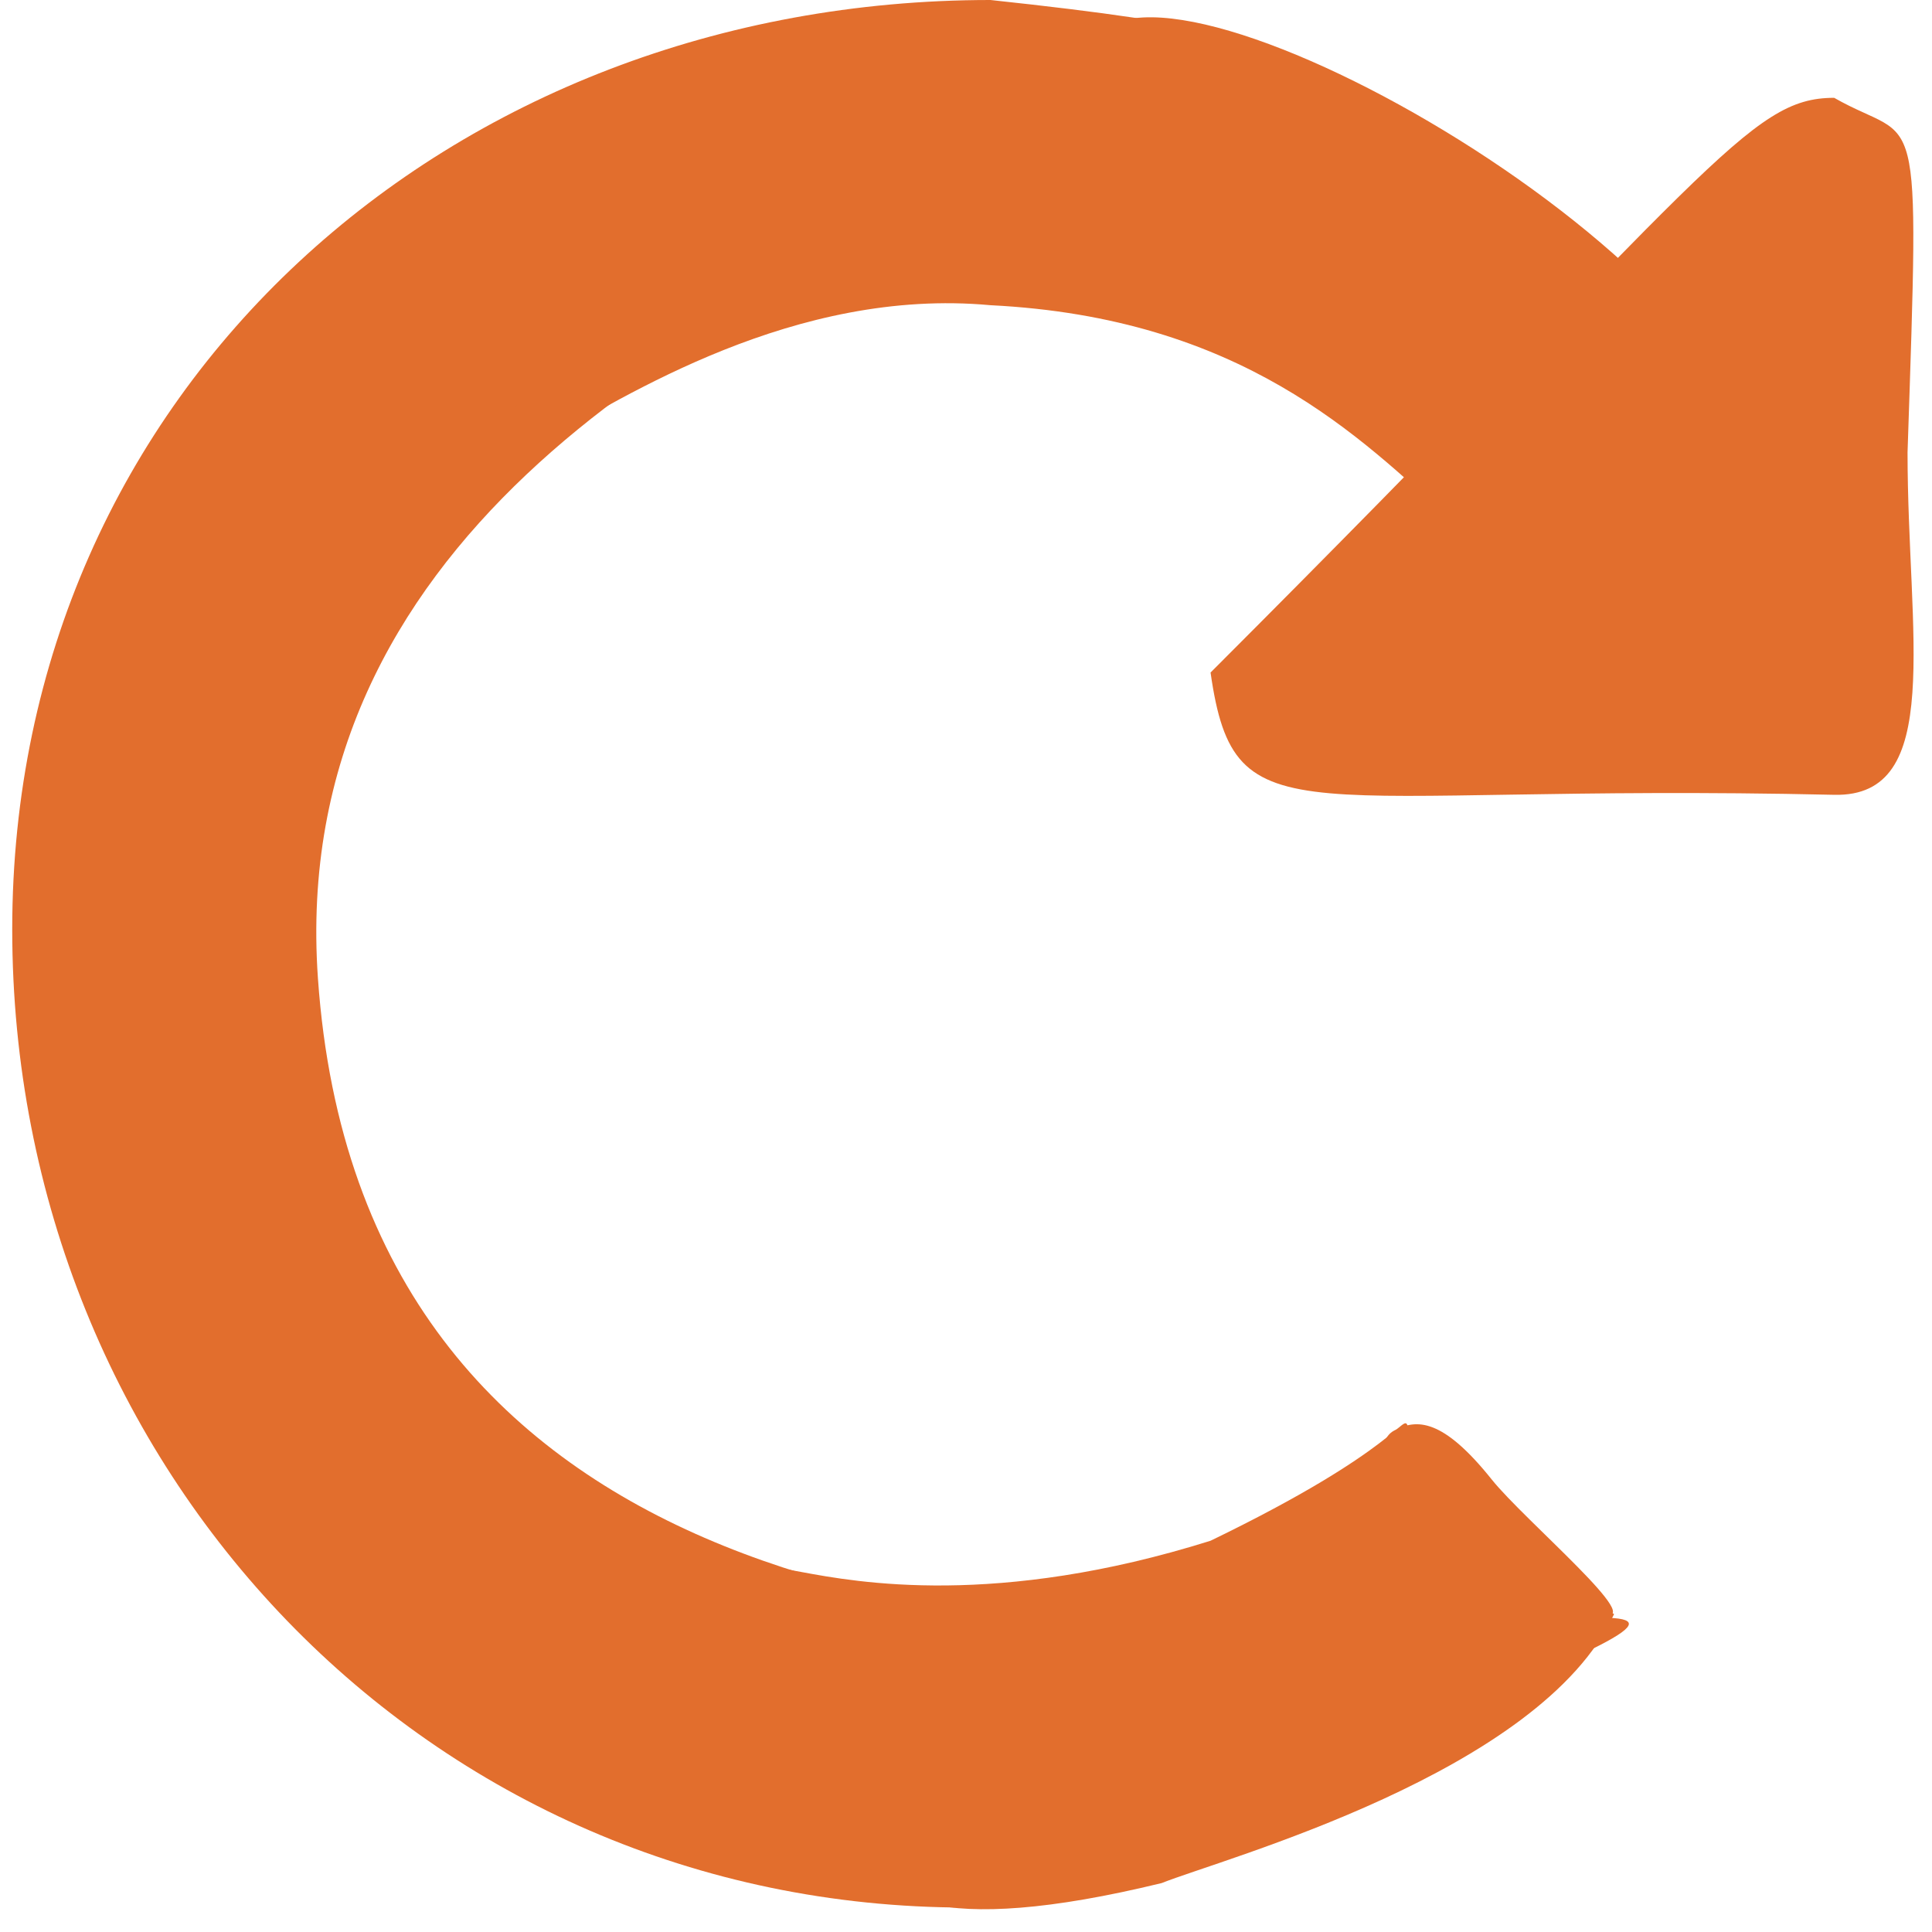 <svg width="14" height="14" viewBox="0 0 78 79" fill="none" xmlns="http://www.w3.org/2000/svg">
<path d="M12.5 40C16 90 111.5 48.5 39 78C17 78 0 60.091 0 37.999C0 15.908 17.909 0 40 0C77.5 4 10.026 4.657 12.5 40Z" fill="#E26E2D"/>
<path d="M71 21.5C59.5 32 60.5 13.5 40 12.48C24 11 12 30.5 26 7.48C26 4.167 39.201 0.98 45 0.98C50.5 -1.5 75 13.5 71 21.5Z" fill="#E26E2D"/>
<path d="M65.5 66C62.5 72.5 49.5 76 47 77C28.5 81.5 36.134 70.408 36.134 69.303C26.134 58.802 31.5 68.501 49 63.001C64.5 55.5 49.5 57 65.5 66Z" fill="#E26E2D"/>
<path d="M60.5 60.5C61.837 62.171 67 66.499 65 65.999C63 68.499 57.815 64.117 56.991 62.586C56.168 61.056 55.569 59.001 56.5 58.5C57.431 57.999 58.5 57.999 60.5 60.5Z" fill="#E26E2D"/>
<path d="M77.5 18.5C77.5 25.956 79.026 32.603 74.5 32.5C52.5 32 50 34.5 49 27.5C69.5 7 71 4 74.5 4C78 6 78 3.5 77.5 18.5Z" fill="#E26E2D"/>
</svg>
